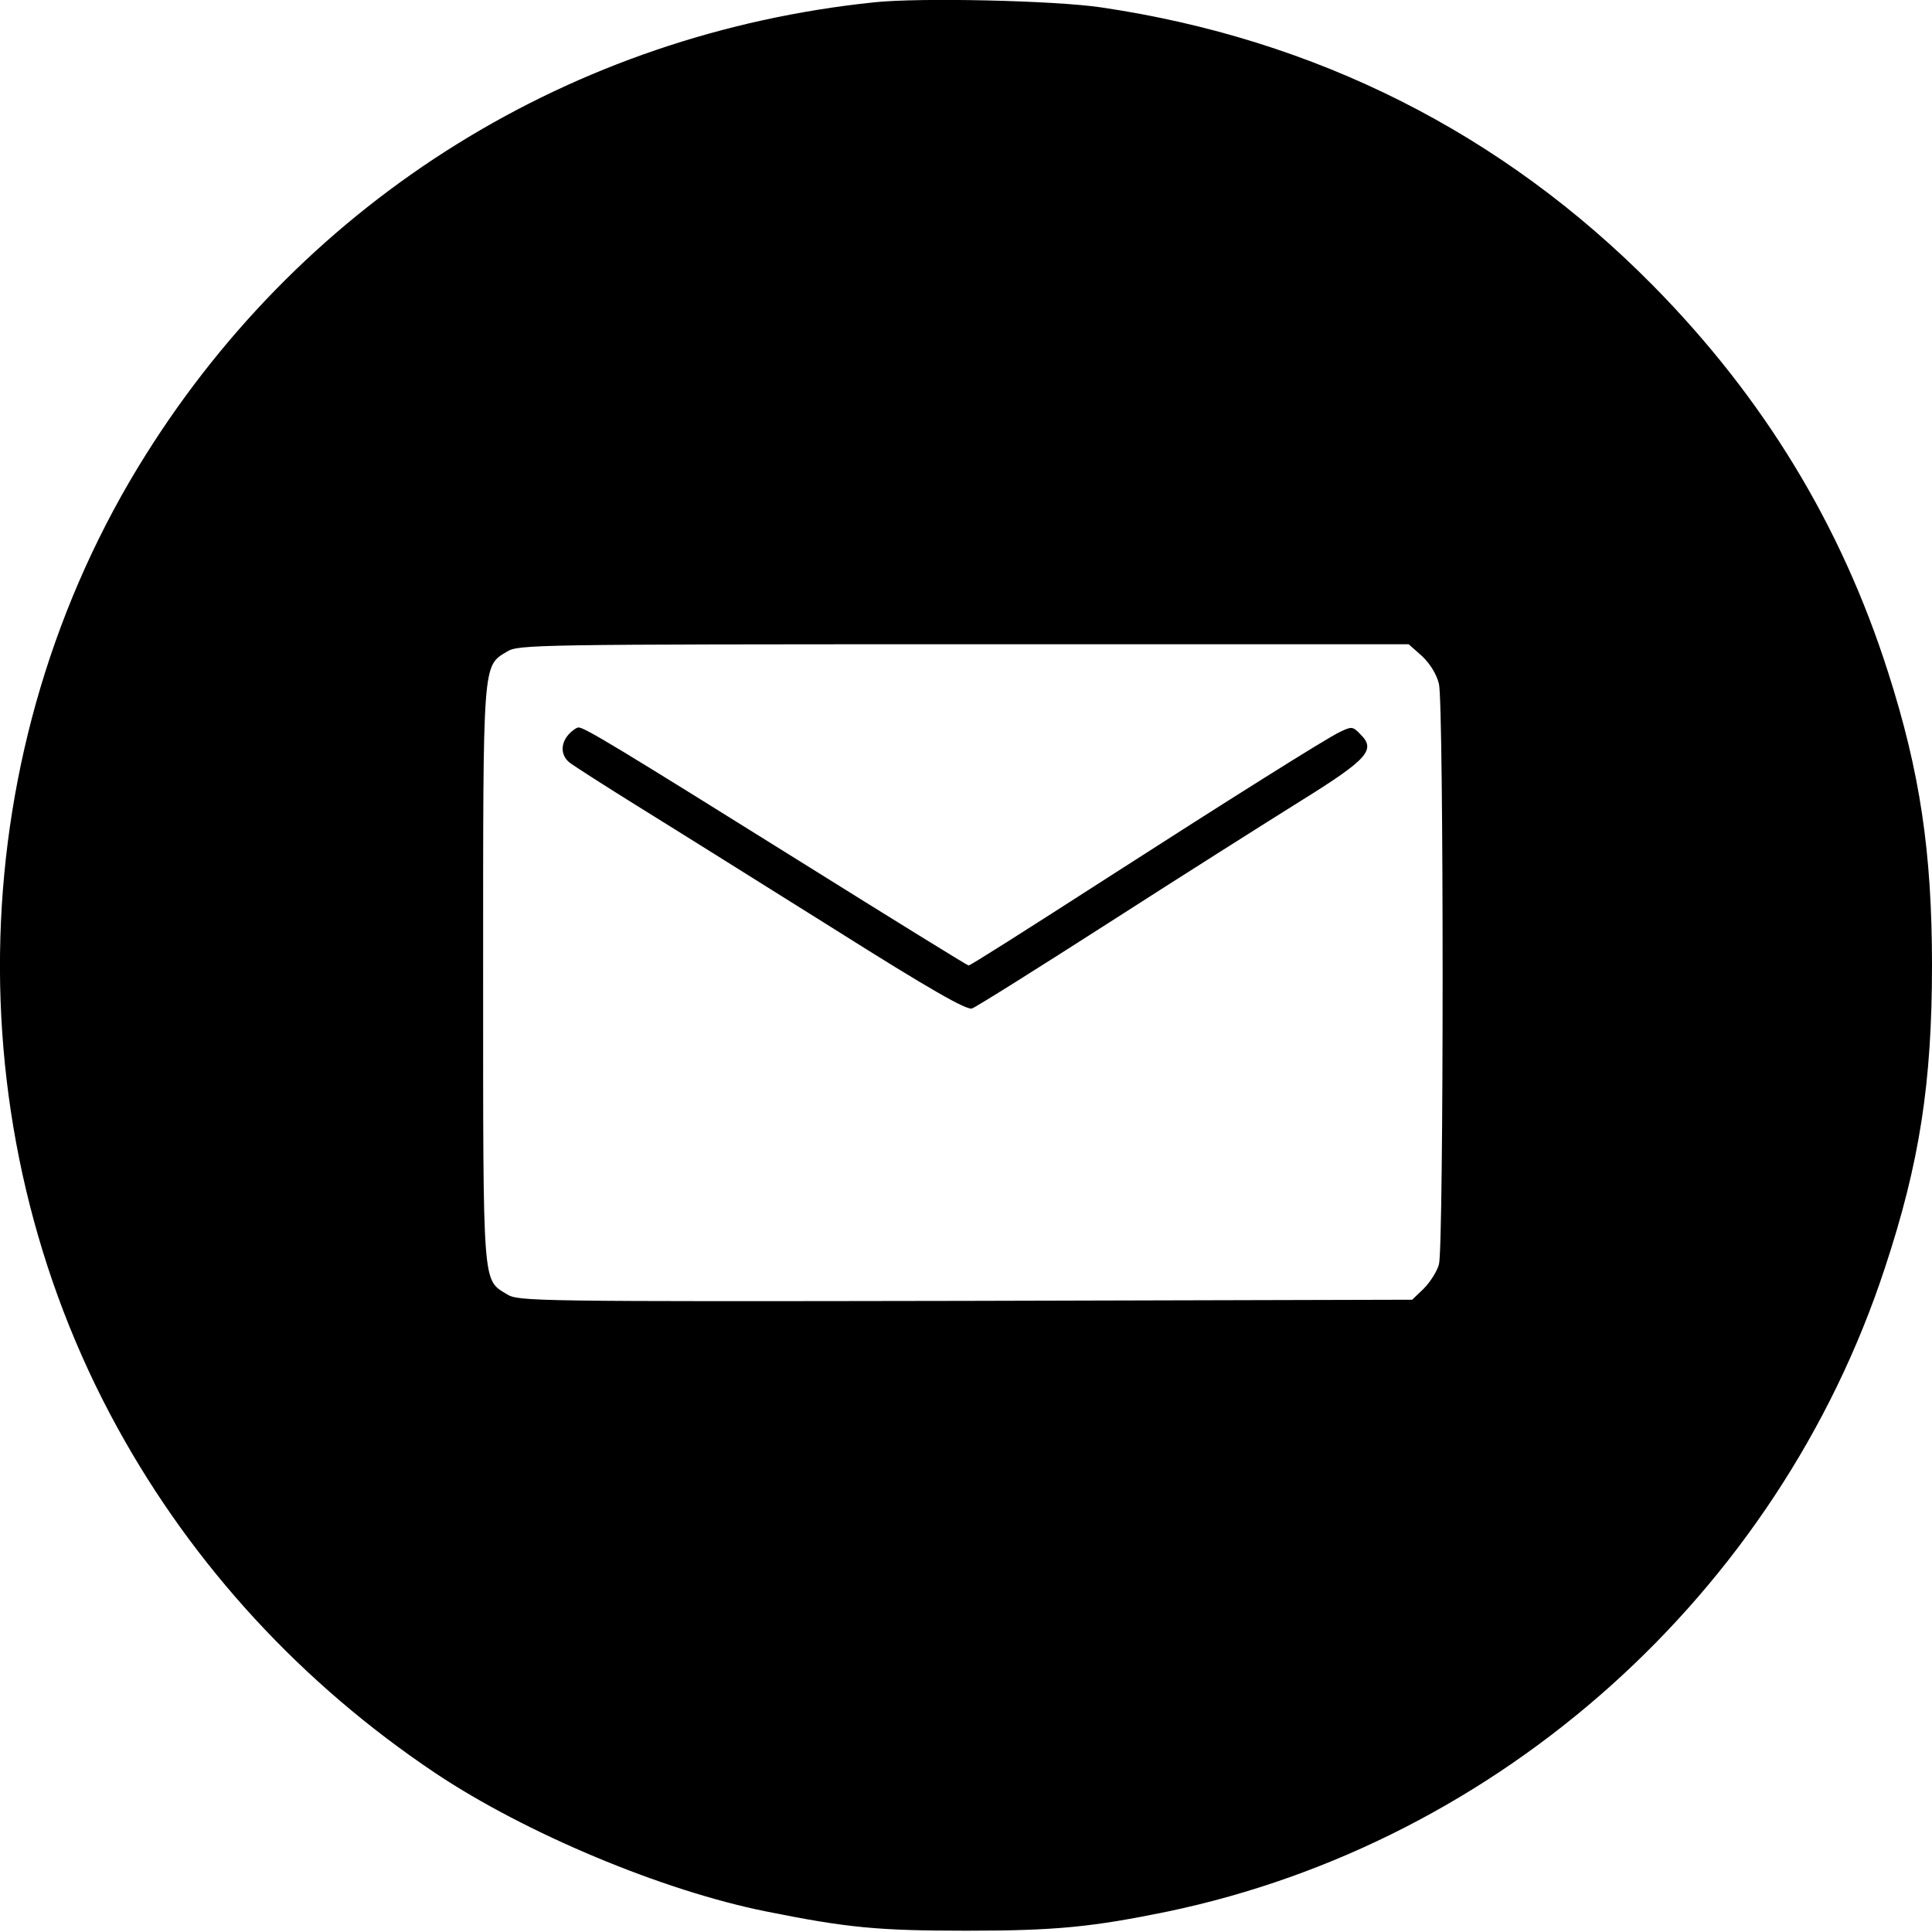<svg width="15" height="15" viewBox="0 0 15 15" fill="none" xmlns="http://www.w3.org/2000/svg">
<path d="M6.787 0.018C4.44 0.262 2.384 1.538 1.134 3.527C-0.295 5.797 -0.38 8.739 0.914 11.089C1.501 12.157 2.343 13.072 3.381 13.767C4.079 14.233 5.141 14.679 5.951 14.841C6.578 14.967 6.816 14.99 7.505 14.99C8.198 14.99 8.482 14.961 9.066 14.841C11.647 14.301 13.803 12.371 14.633 9.848C14.903 9.033 15 8.408 15 7.495C15 6.613 14.906 5.991 14.66 5.222C14.296 4.078 13.692 3.087 12.835 2.218C11.665 1.033 10.216 0.303 8.547 0.057C8.186 0.004 7.144 -0.02 6.787 0.018ZM11.043 5.096C11.107 5.158 11.154 5.237 11.172 5.31C11.21 5.471 11.21 9.681 11.172 9.816C11.157 9.872 11.102 9.957 11.052 10.007L10.964 10.091L7.496 10.1C4.144 10.106 4.026 10.103 3.938 10.05C3.745 9.93 3.751 10.027 3.751 7.572C3.751 5.114 3.745 5.175 3.938 5.058C4.026 5.005 4.15 5.002 7.485 5.002H10.937L11.043 5.096Z" fill="black"/>
<path d="M4.416 5.701C4.352 5.771 4.352 5.862 4.419 5.918C4.446 5.941 4.695 6.1 4.968 6.27C5.243 6.44 5.921 6.865 6.478 7.214C7.223 7.684 7.502 7.842 7.546 7.83C7.578 7.819 8.059 7.517 8.617 7.159C9.174 6.801 9.843 6.378 10.101 6.217C10.62 5.894 10.685 5.821 10.562 5.701C10.503 5.639 10.494 5.639 10.403 5.683C10.306 5.727 9.5 6.235 8.634 6.792C7.936 7.241 7.534 7.496 7.52 7.496C7.511 7.496 6.927 7.135 6.223 6.695C4.809 5.812 4.539 5.648 4.492 5.648C4.478 5.648 4.443 5.671 4.416 5.701Z" fill="black"/>
</svg>
